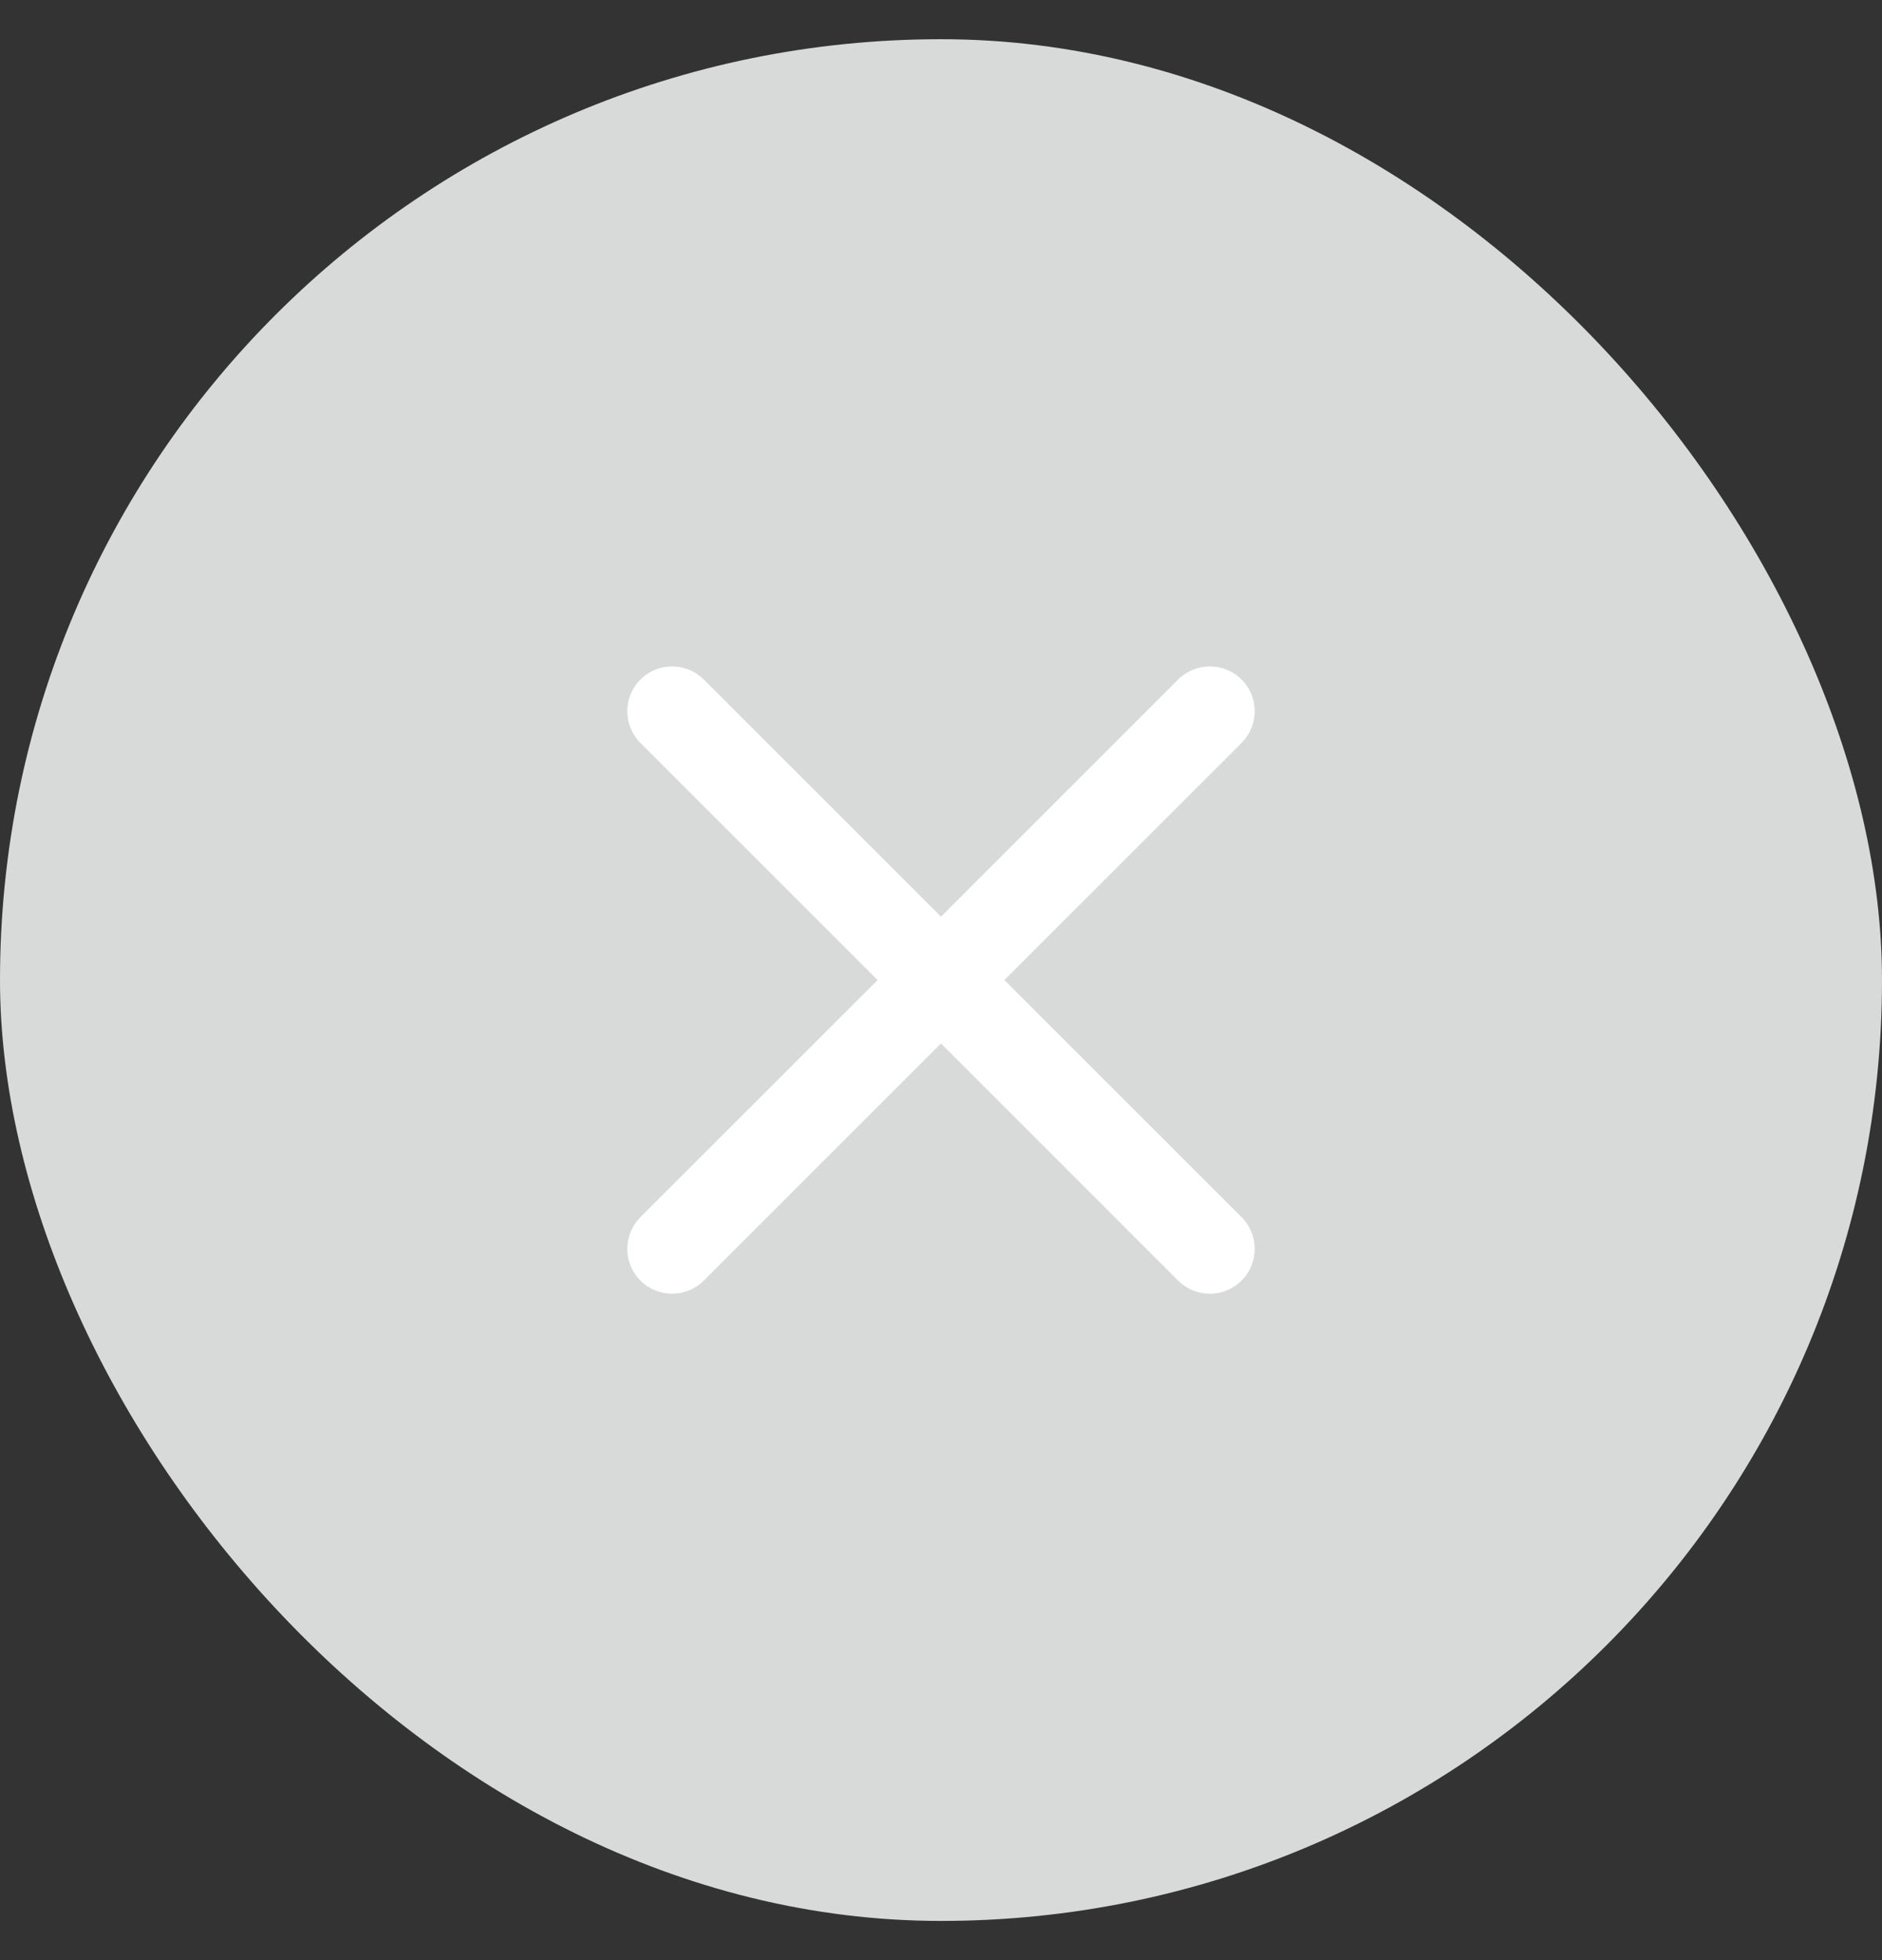 <svg width="24" height="25" viewBox="0 0 24 25" fill="none" xmlns="http://www.w3.org/2000/svg">
<rect x="0" y="0" width="24" height="25" fill="#333333" stroke="none"/>
<rect y="0.5" width="24" height="24" rx="12" fill="#D8DADA"/>
<path fill-rule="evenodd" clip-rule="evenodd" d="M8.922 8.62C8.697 8.446 8.373 8.461 8.167 8.667C7.944 8.891 7.944 9.252 8.167 9.475L11.192 12.5L8.167 15.524L8.12 15.578C7.946 15.803 7.961 16.127 8.167 16.333C8.391 16.556 8.752 16.556 8.975 16.333L12 13.308L15.024 16.333L15.078 16.38C15.303 16.555 15.627 16.539 15.833 16.333C16.056 16.11 16.056 15.748 15.833 15.524L12.808 12.5L15.833 9.475L15.88 9.422C16.055 9.197 16.039 8.873 15.833 8.667C15.61 8.444 15.248 8.444 15.024 8.667L12 11.692L8.975 8.667L8.922 8.62Z" fill="white"/>
</svg>
